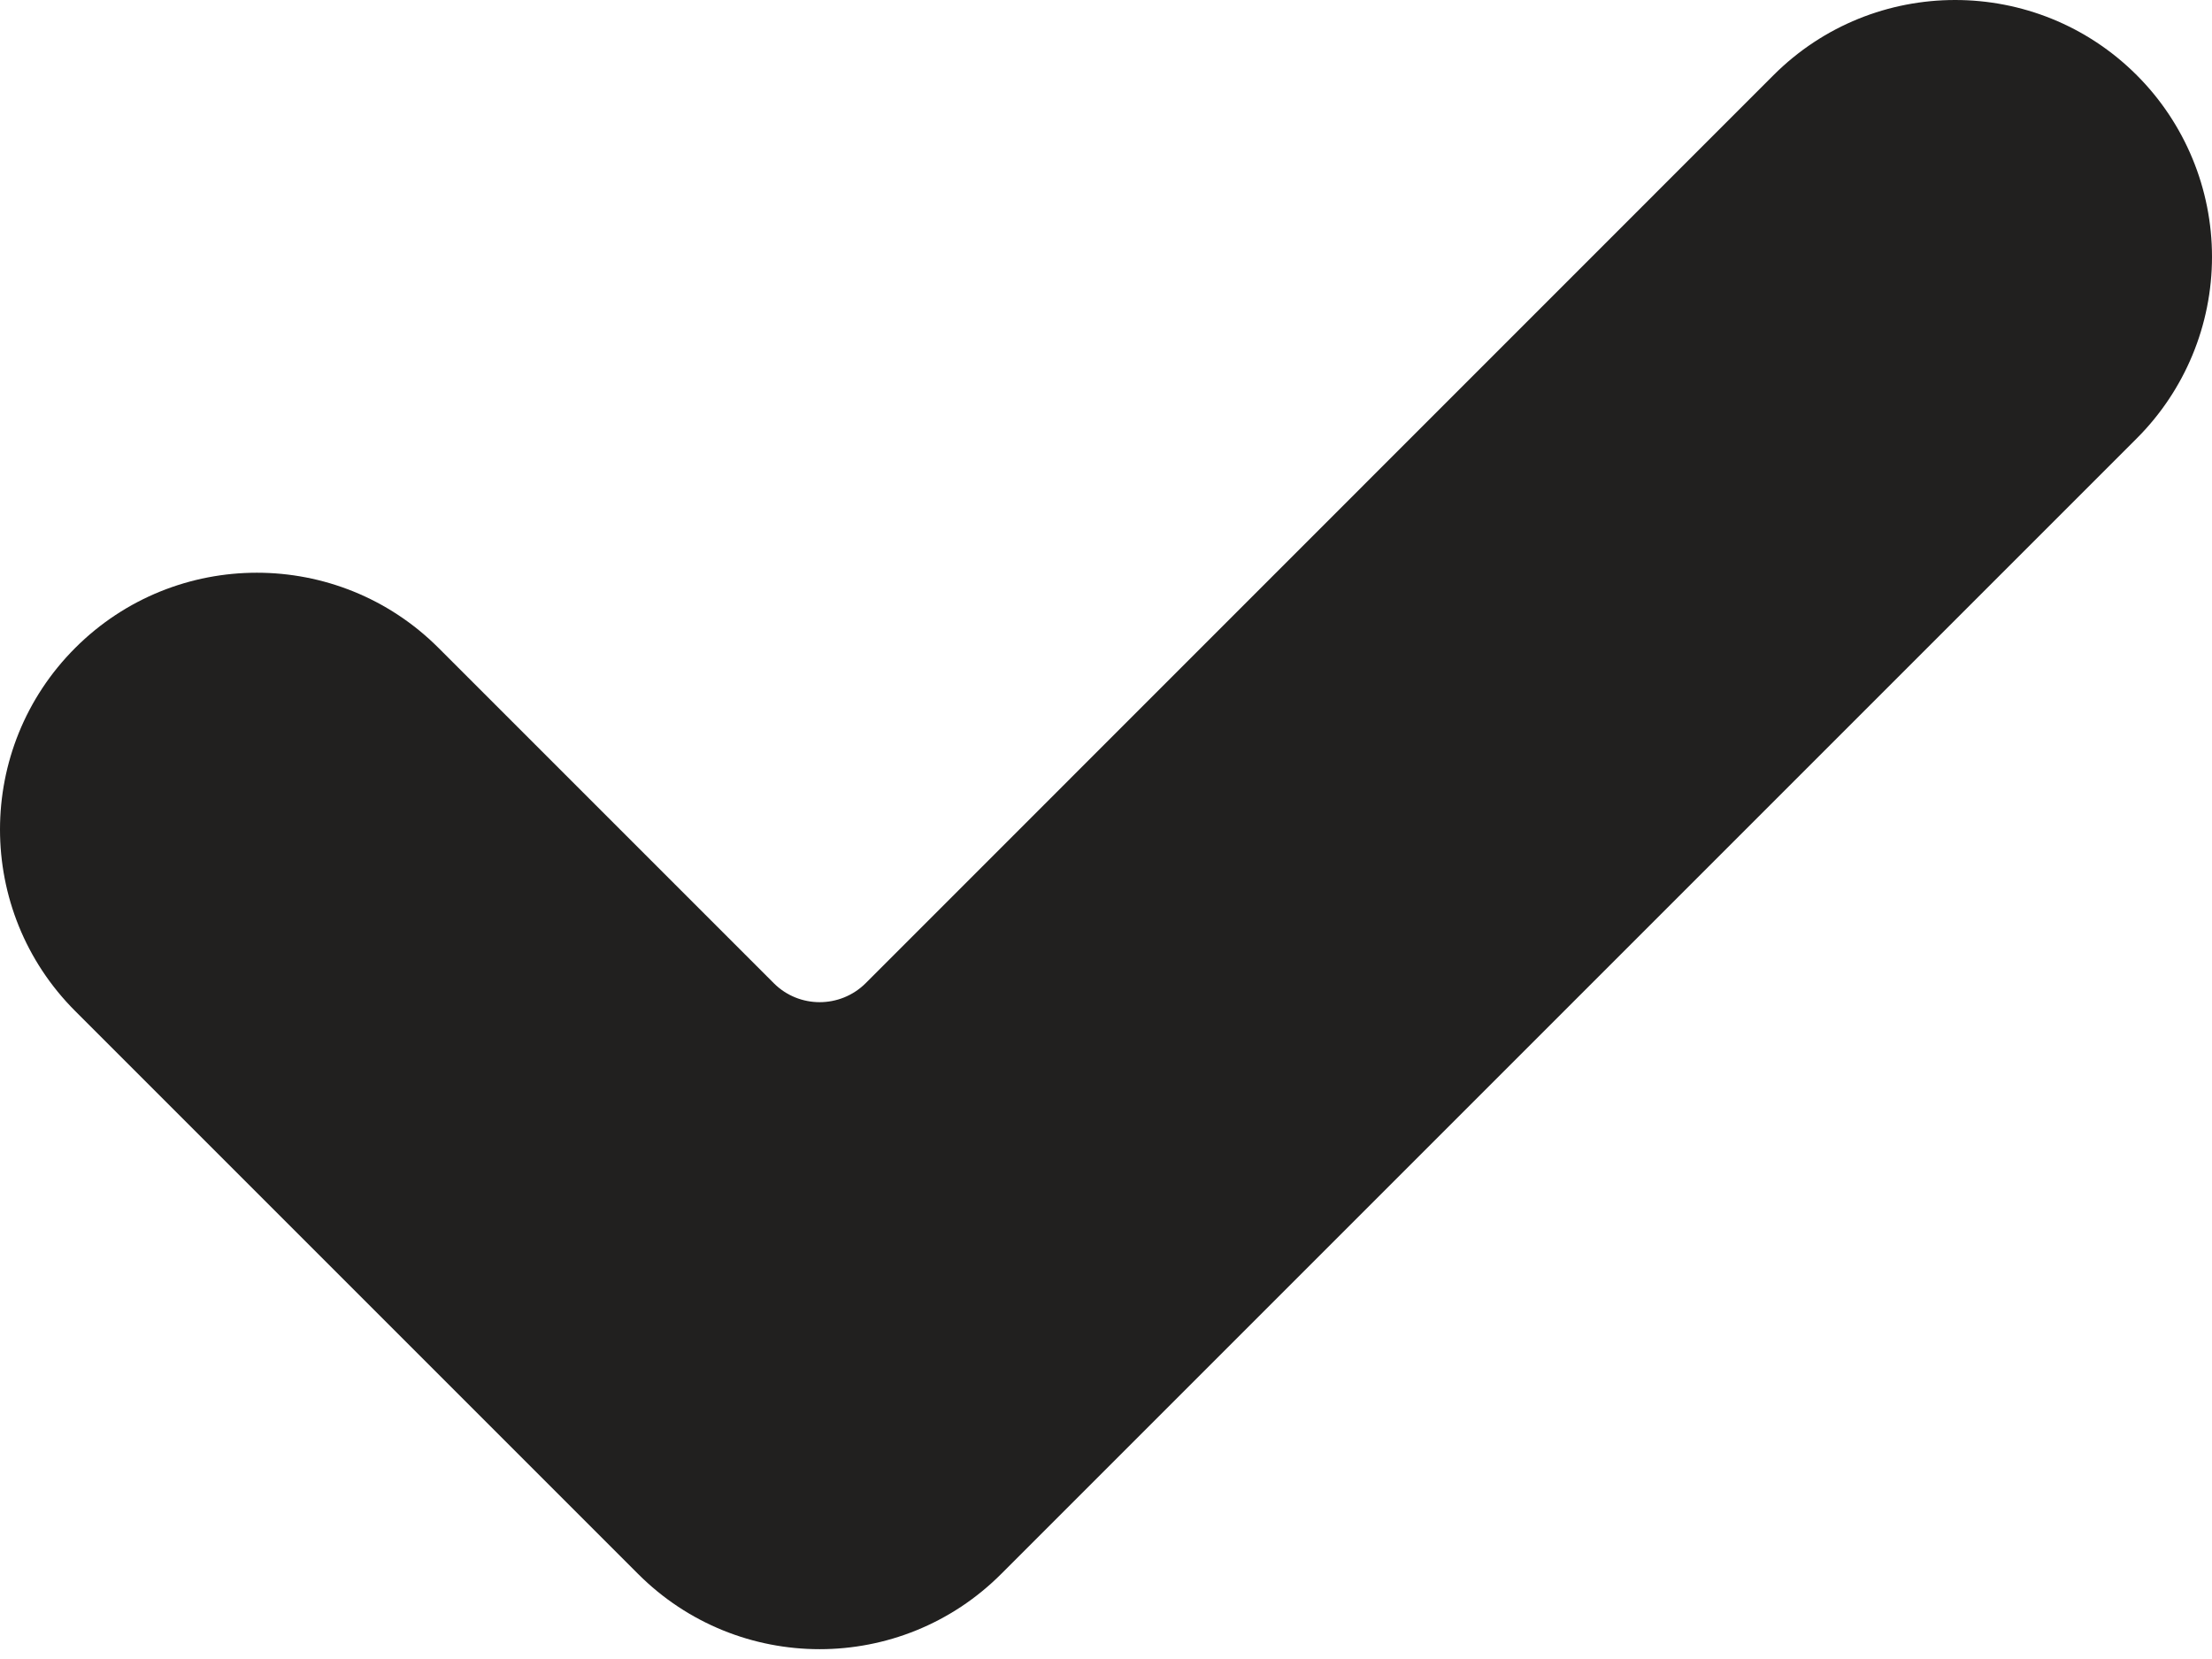 <svg width="12" height="9" viewBox="0 0 12 9" fill="none" xmlns="http://www.w3.org/2000/svg"><path d="M5.432 8.538C4.888 9.083 4.005 9.083 3.461 8.538L0.408 5.485C-0.136 4.941 -0.136 4.059 0.408 3.515C0.952 2.971 1.835 2.971 2.379 3.515L4.198 5.334C4.335 5.471 4.558 5.471 4.696 5.334L9.621 0.408C10.165 -0.136 11.048 -0.136 11.592 0.408C11.853 0.669 12 1.024 12 1.393C12 1.763 11.853 2.117 11.592 2.378L5.432 8.538Z" fill="#21201F"/></svg>